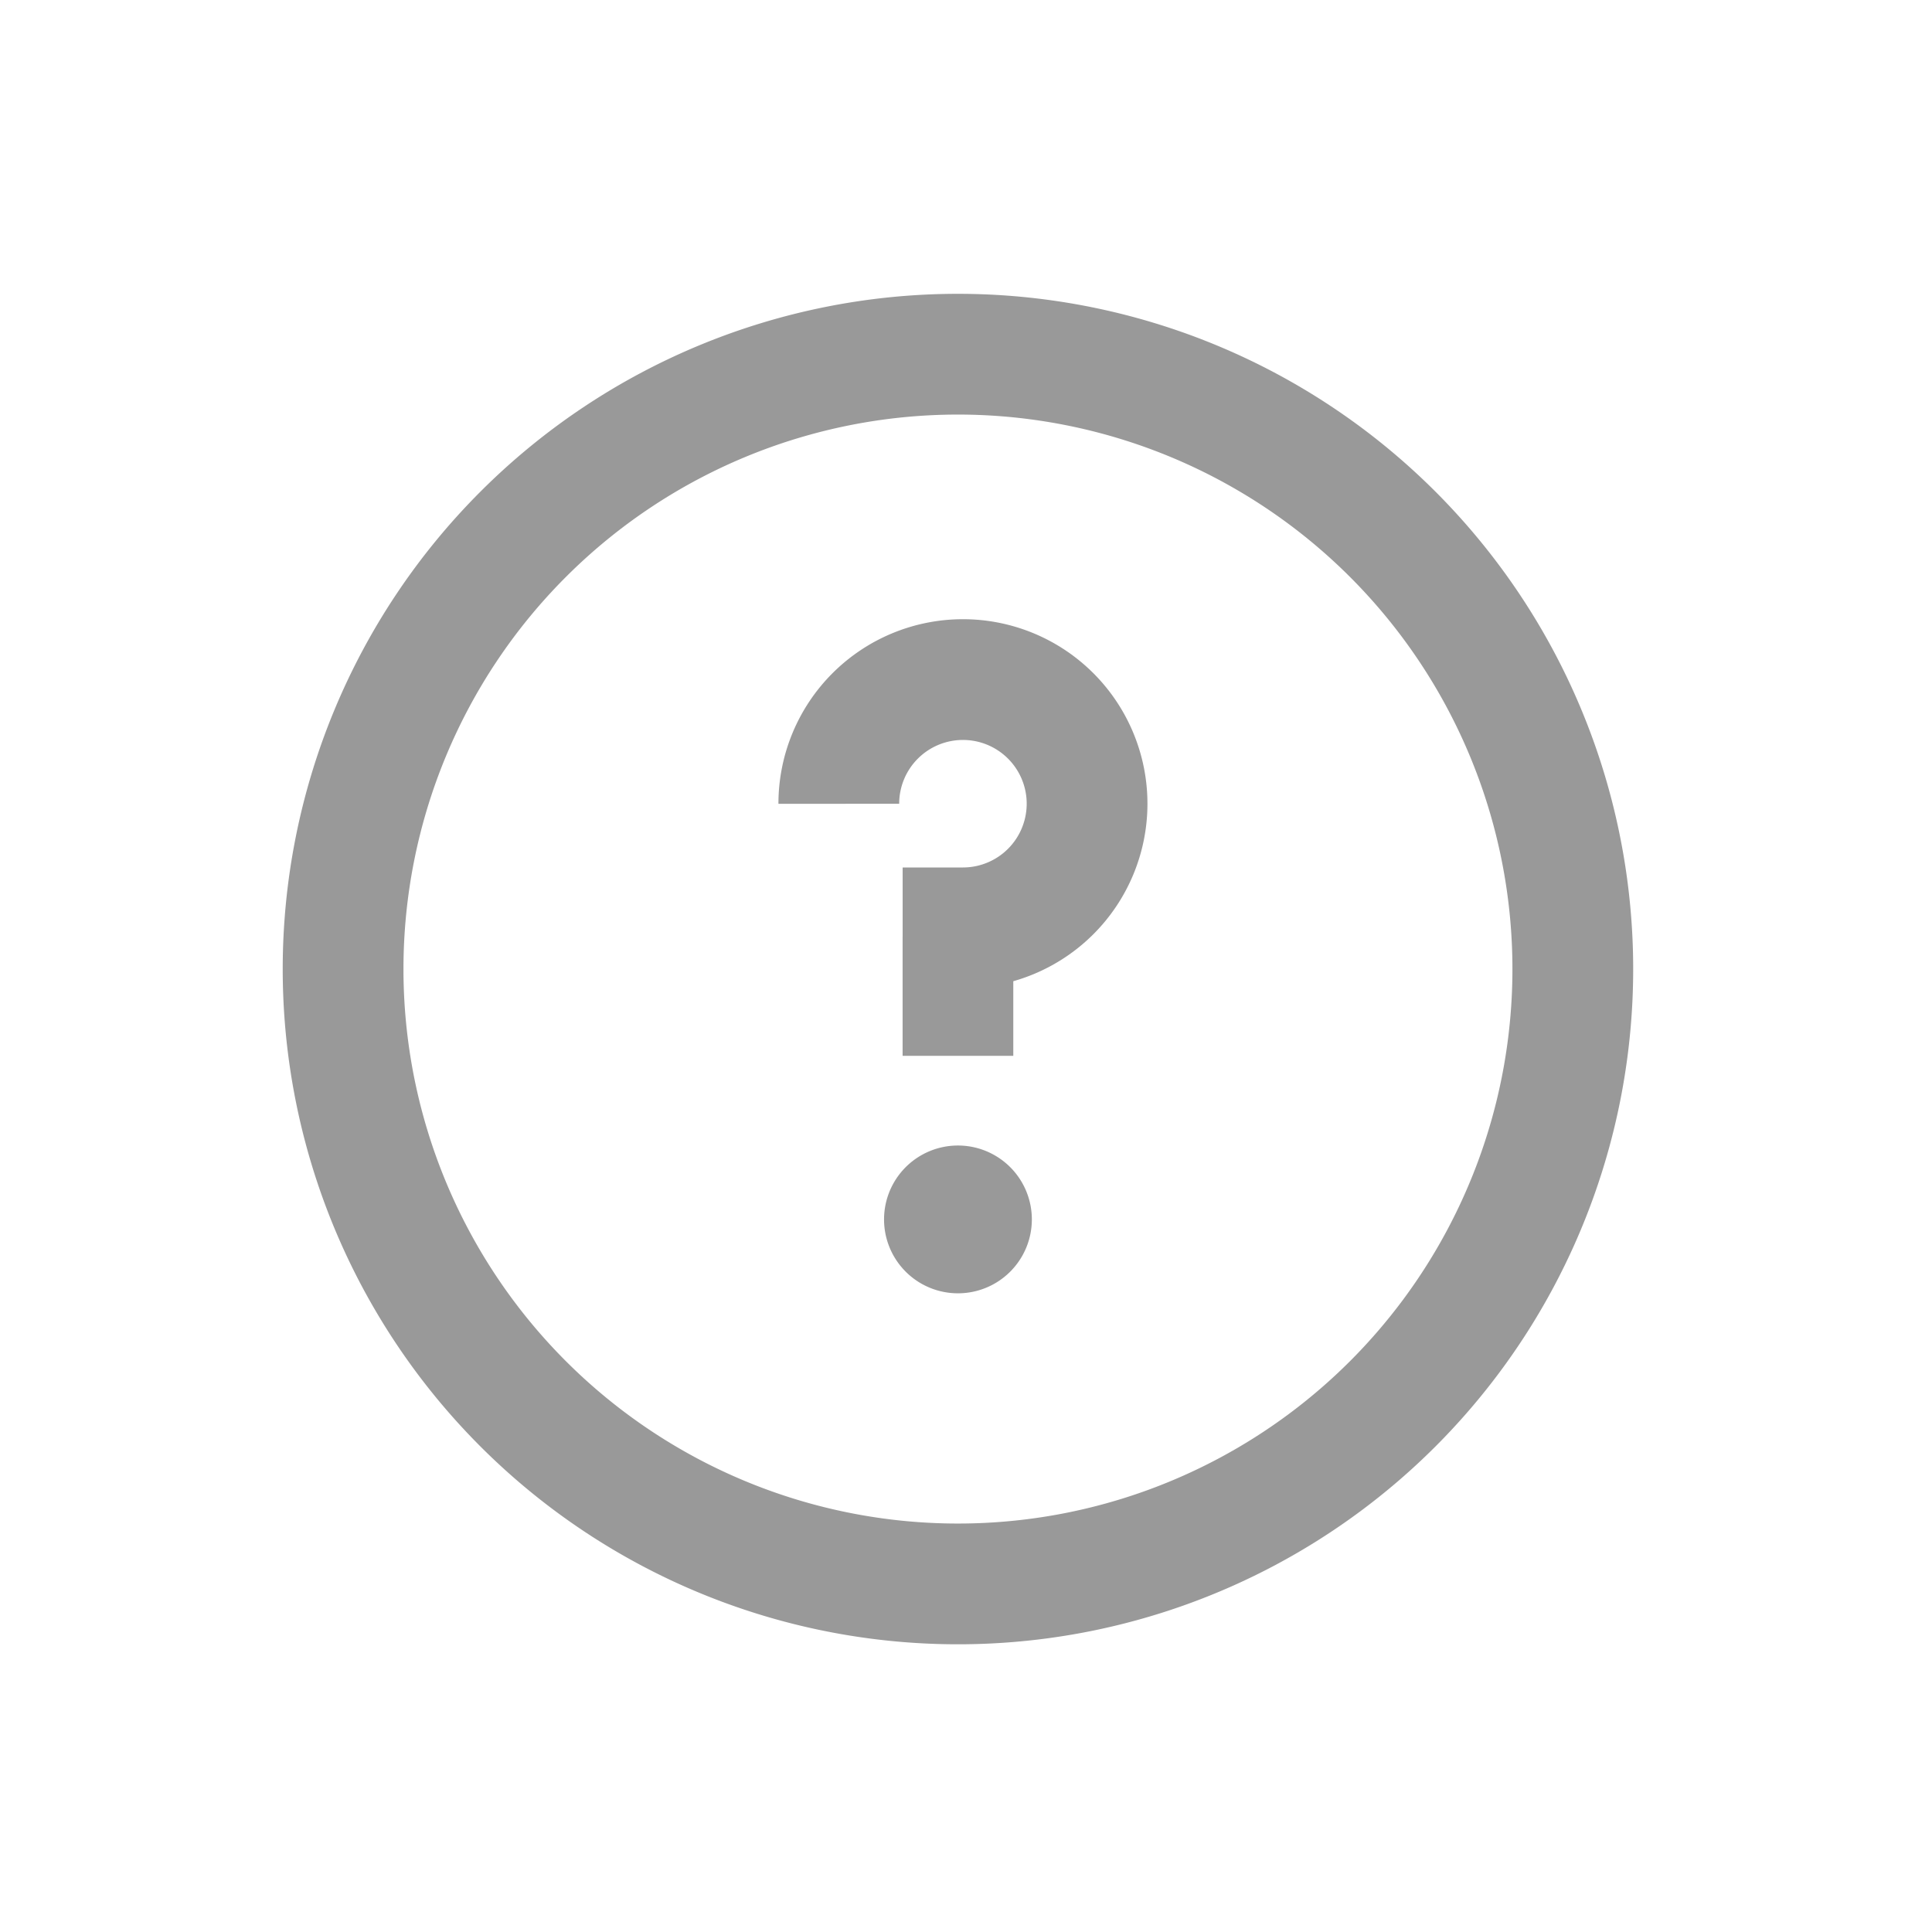 <svg xmlns="http://www.w3.org/2000/svg" xmlns:xlink="http://www.w3.org/1999/xlink" width="24" height="24" viewBox="0 0 24 24">
    <defs>
        <path id="a" d="M0 0h24v24H0z"/>
    </defs>
    <g fill="none" fill-rule="evenodd">
        <mask id="b" fill="#fff">
            <use xlink:href="#a"/>
        </mask>
        <g mask="url(#b)" opacity=".5">
            <path stroke="#333" stroke-width="1.375" d="M11.9 11.636v1.48"/>
            <path fill="#333" d="M12.818 15.148a.918.918 0 1 1-1.836 0 .918.918 0 0 1 1.836 0"/>
            <path stroke="#333" stroke-width="1.5" d="M10.42 9.985a1.542 1.542 0 1 1 1.542 1.541h-.749"/>
            <path stroke="#333" stroke-width="1.5" d="M4.262 12.038A7.638 7.638 0 0 1 11.898 4.4a7.638 7.638 0 1 1-7.636 7.638z"/>
        </g>
    </g>
</svg>
